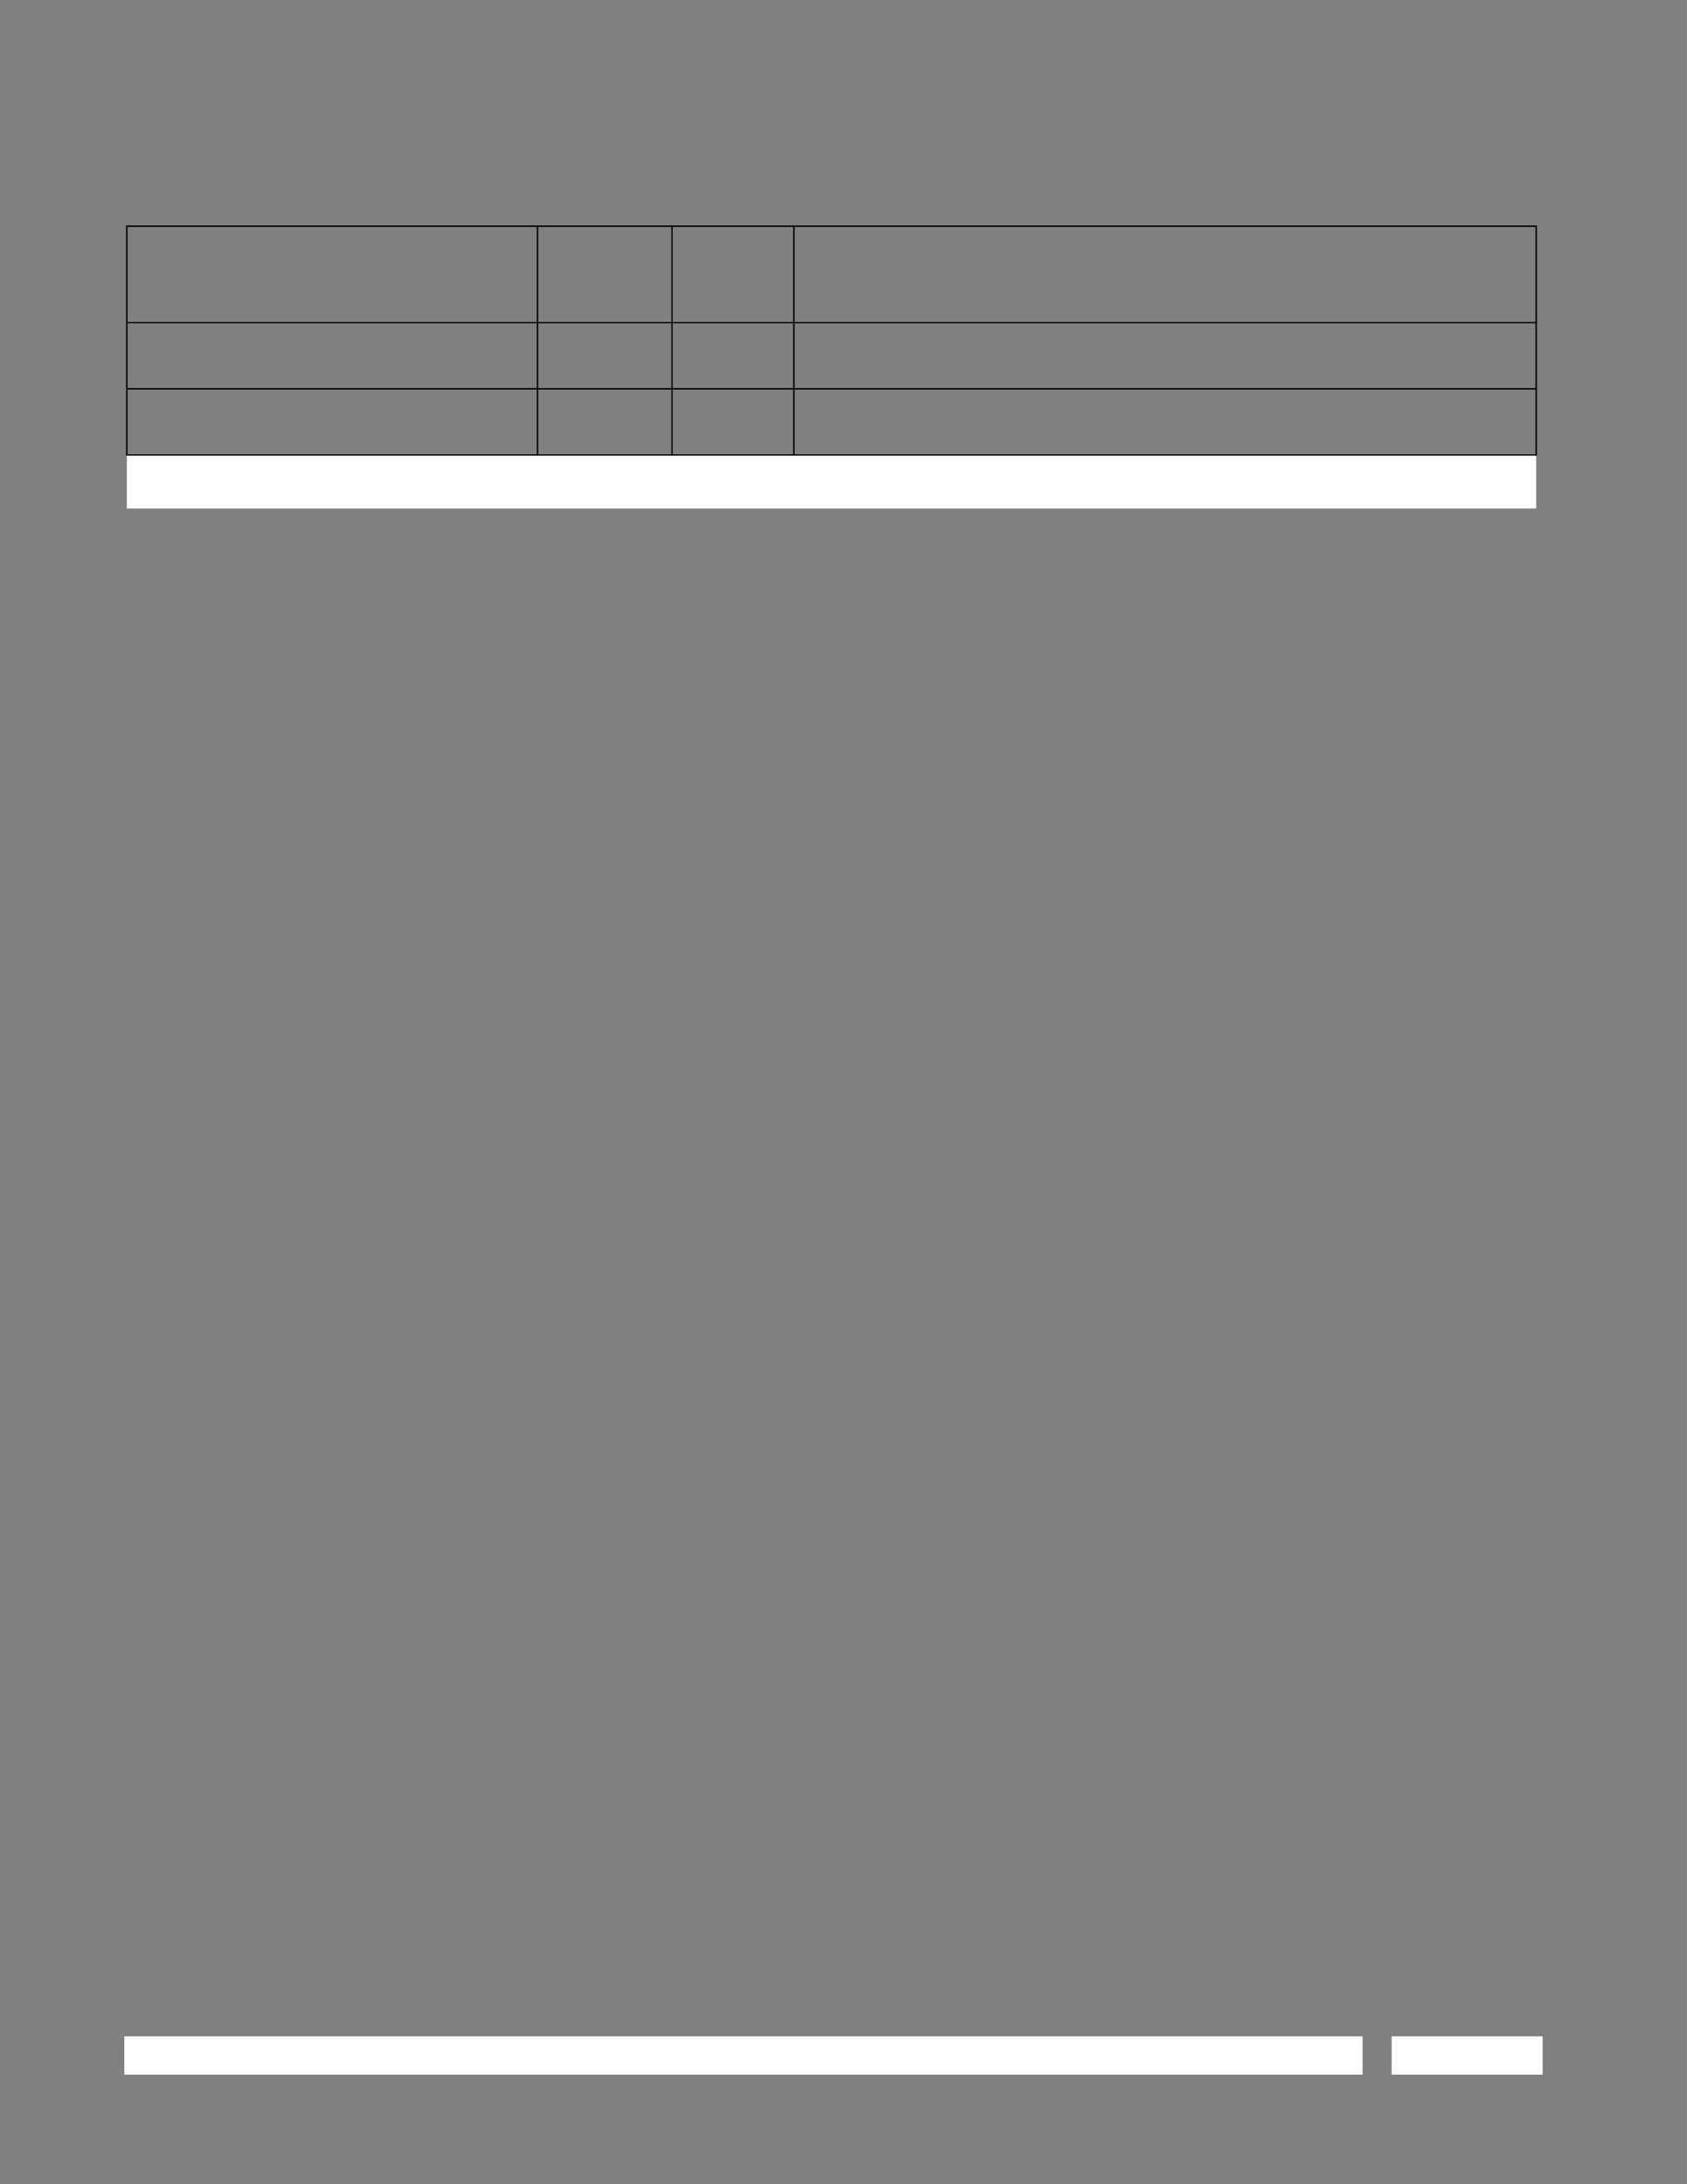 <?xml version="1.0" encoding="UTF-8" standalone="no"?>
<!DOCTYPE svg PUBLIC "-//W3C//DTD SVG 1.1//EN"
"http://www.w3.org/Graphics/SVG/1.1/DTD/svg11.dtd">
<svg viewBox="0 0 935 1210" version="1.1" xmlns="http://www.w3.org/2000/svg" xmlns:xlink="http://www.w3.org/1999/xlink">
<rect x="0" y="0" width="935" height="1210" fill="#808080" stroke="none"/>
<defs>
<clipPath id="c0_1931"><path d="M70.3,281.7l0,-29.6l781.1,0l0,29.6Z" /></clipPath>
<style type="text/css"><![CDATA[
.g1_1931{
fill: #FFFFFF;
}
.g2_1931{
}
]]></style>
</defs>
<path d="M68.9,1149.3l686.3,0l0,-21.2l-686.3,0l0,21.2Z" class="g1_1931" />
<path d="M771.3,1149.3l83.7,0l0,-21.2l-83.7,0l0,21.2Z" class="g1_1931" />
<g clip-path="url(#c0_1931)">
<path d="M70.3,281.7l781.1,0l0,-29.6l-781.1,0l0,29.6Z" class="g1_1931" />
</g>
<path d="M71.2,275l53.6,0l0,-12.4l-53.6,0l0,12.4Z" class="g1_1931" />
<path d="M69.9,251.7l0.8,0l0,-126l-0.8,0l0,126Z" class="g2_1931" />
<path d="M297.5,252.4l0.8,0l0,-127.5l-0.8,0l0,127.5Z" class="g2_1931" />
<path d="M372.1,252.4l0.7,0l0,-127.5l-0.7,0l0,127.5Z" class="g2_1931" />
<path d="M439.6,252.4l0.8,0l0,-127.5l-0.8,0l0,127.5Z" class="g2_1931" />
<path d="M851,251.7l0.8,0l0,-126l-0.8,0l0,126Z" class="g2_1931" />
<path d="M69.9,125.7l781.9,0l0,-0.8l-781.9,0l0,0.8Z" class="g2_1931" />
<path d="M69.9,179.1l781.9,0l0,-0.7l-781.9,0l0,0.7Z" class="g2_1931" />
<path d="M69.9,215.8l781.9,0l0,-0.8L69.9,215l0,0.8Z" class="g2_1931" />
<path d="M69.9,252.4l781.9,0l0,-0.7l-781.9,0l0,0.7Z" class="g2_1931" />
</svg>